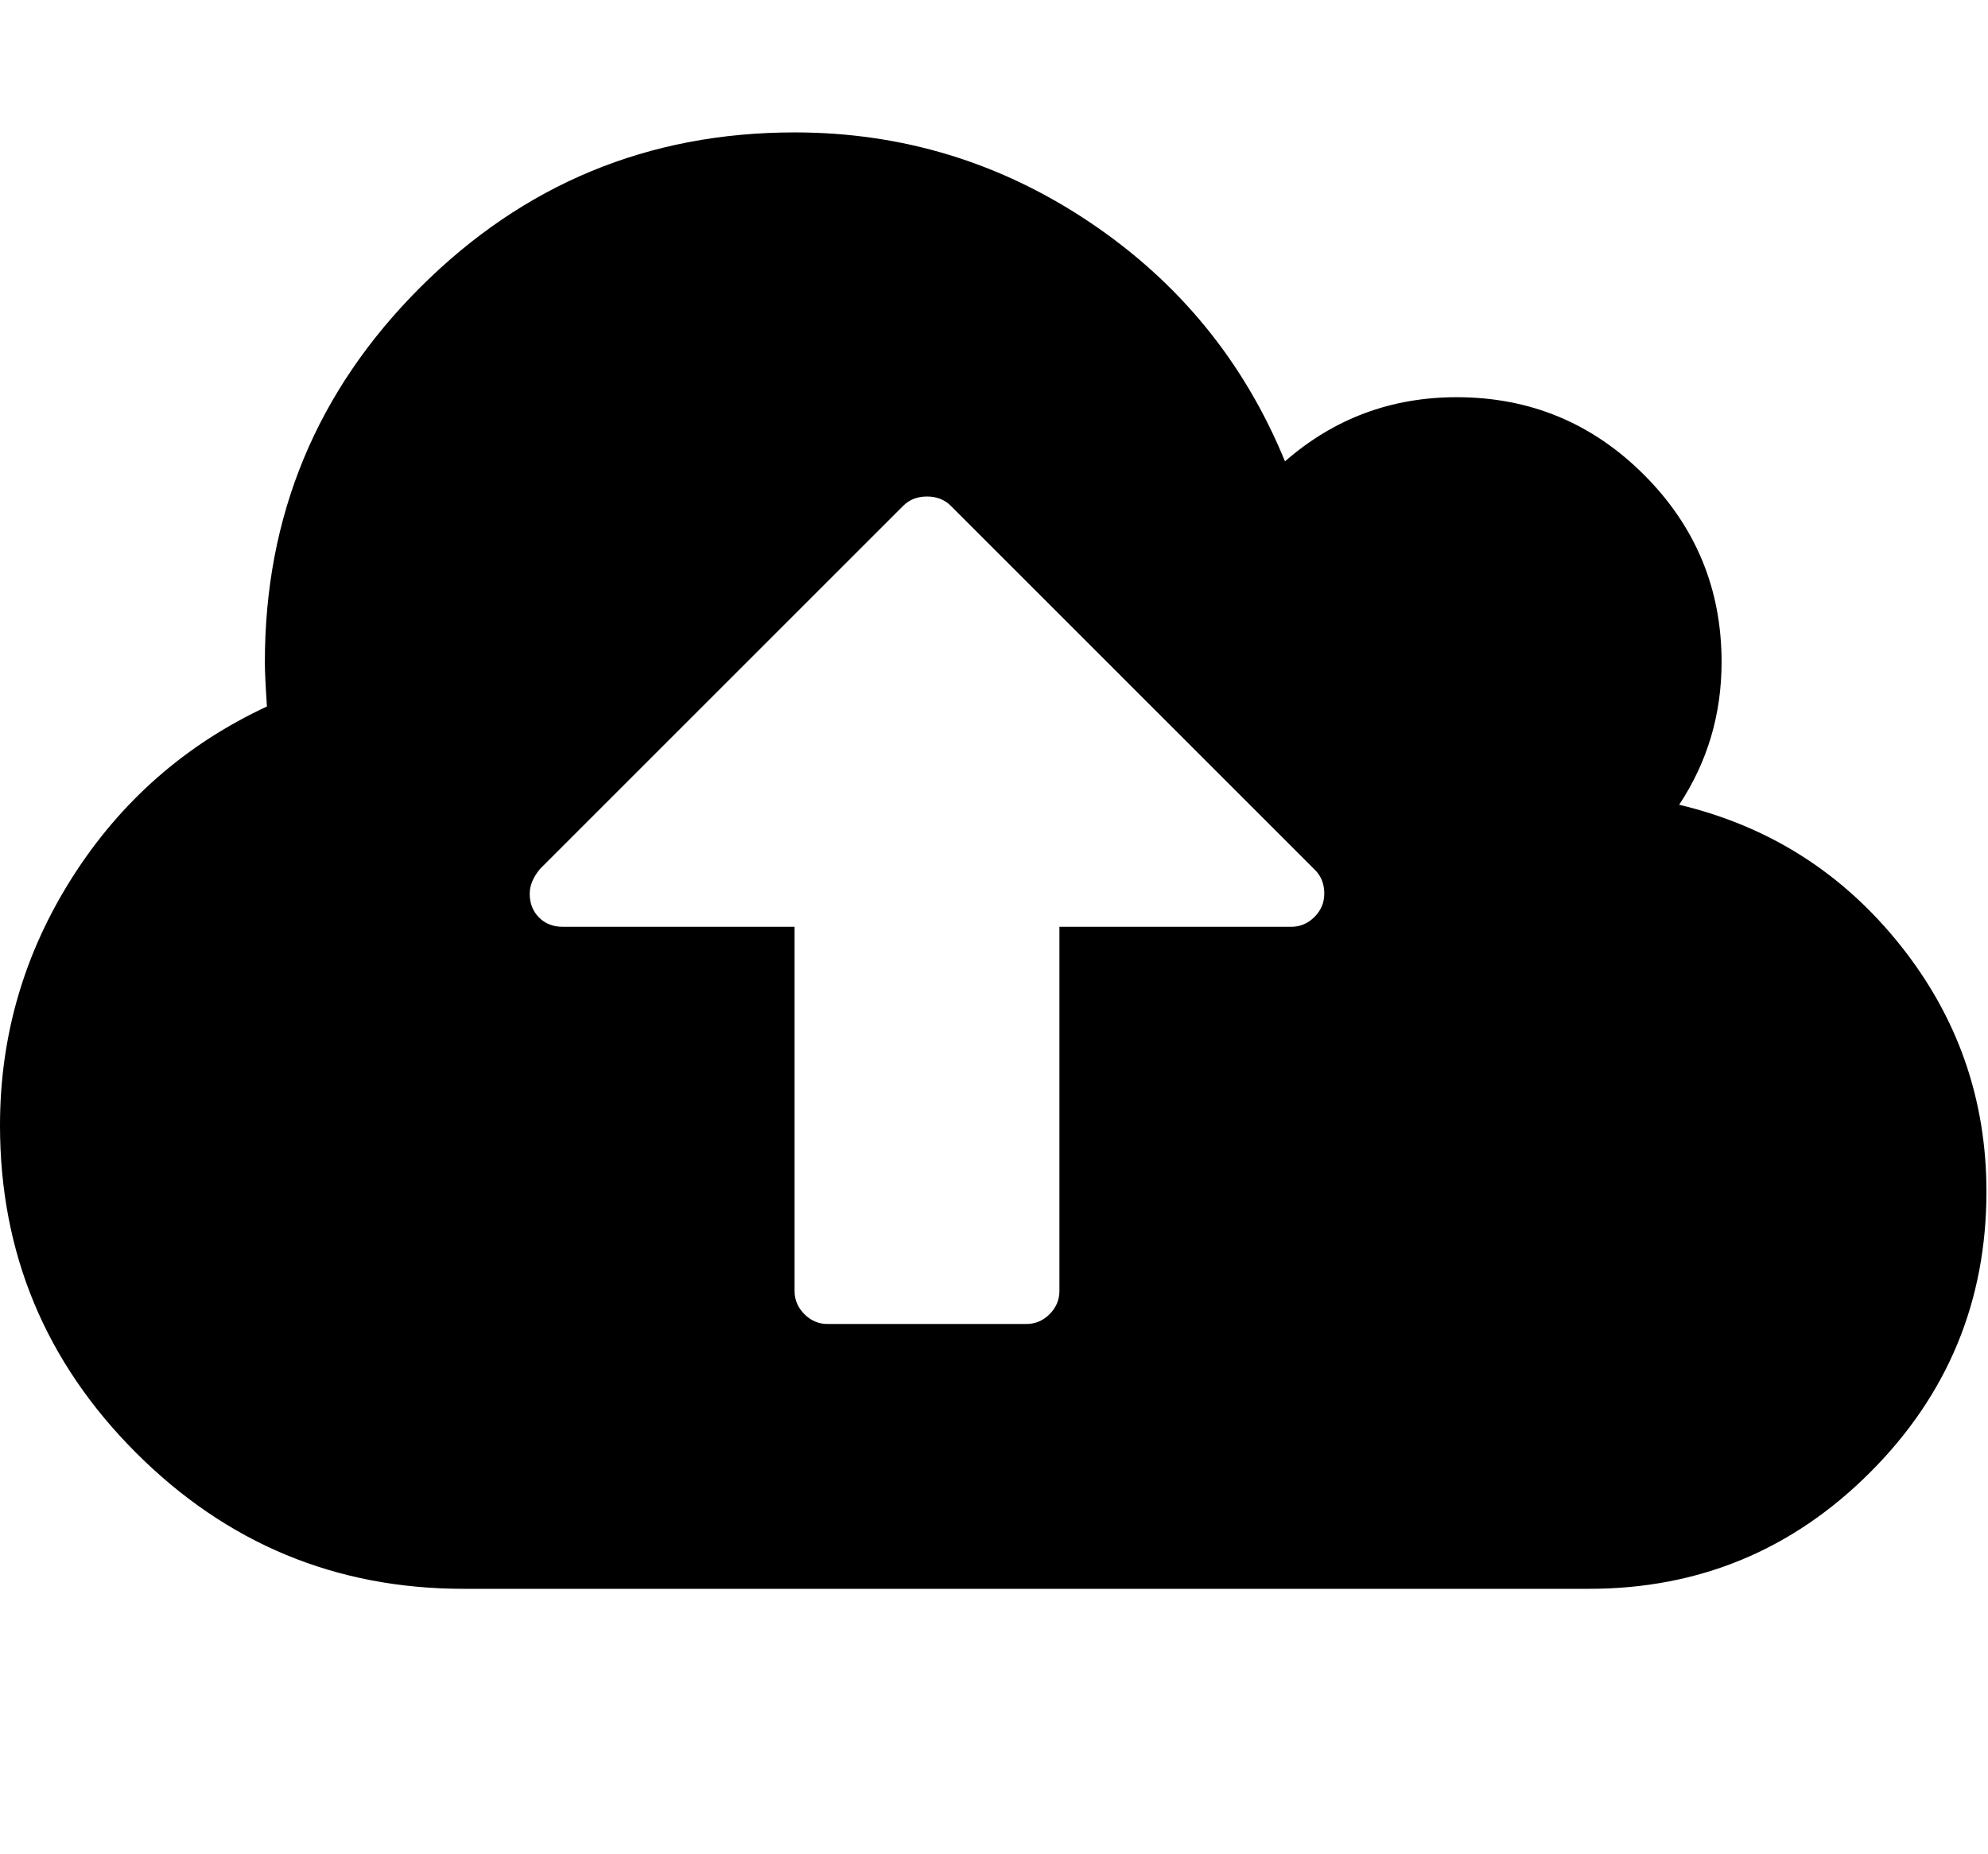 <?xml version="1.0" encoding="utf-8"?>
<!-- Generated by IcoMoon.io -->
<!DOCTYPE svg PUBLIC "-//W3C//DTD SVG 1.1//EN" "http://www.w3.org/Graphics/SVG/1.1/DTD/svg11.dtd">
<svg version="1.1" xmlns="http://www.w3.org/2000/svg" xmlns:xlink="http://www.w3.org/1999/xlink" width="549" height="512" viewBox="0 0 549 512">
<g>
</g>
	<path d="M365.714 246.857q0-4-2.572-6.571l-100.572-100.572q-2.572-2.571-6.572-2.571t-6.572 2.571l-100.286 100.286q-2.857 3.429-2.857 6.857 0 4 2.571 6.571t6.572 2.571h64v100.571q0 3.714 2.714 6.428t6.428 2.714h54.857q3.714 0 6.428-2.714t2.714-6.428v-100.572h64q3.714 0 6.428-2.714t2.714-6.428zM548.572 329.143q0 45.428-32.143 77.572t-77.572 32.143h-310.857q-52.857 0-90.428-37.572t-37.572-90.428q0-37.143 20-68.572t53.715-47.143q-0.572-8.571-0.572-12.286 0-60.572 42.857-103.428t103.428-42.857q44.572 0 81.572 24.857t53.857 66q20.286-17.715 47.428-17.715 30.286 0 51.714 21.428t21.428 51.714q0 21.714-11.714 39.428 37.143 8.857 61 38.714t23.857 68.143z" fill="#000000" />
</svg>
